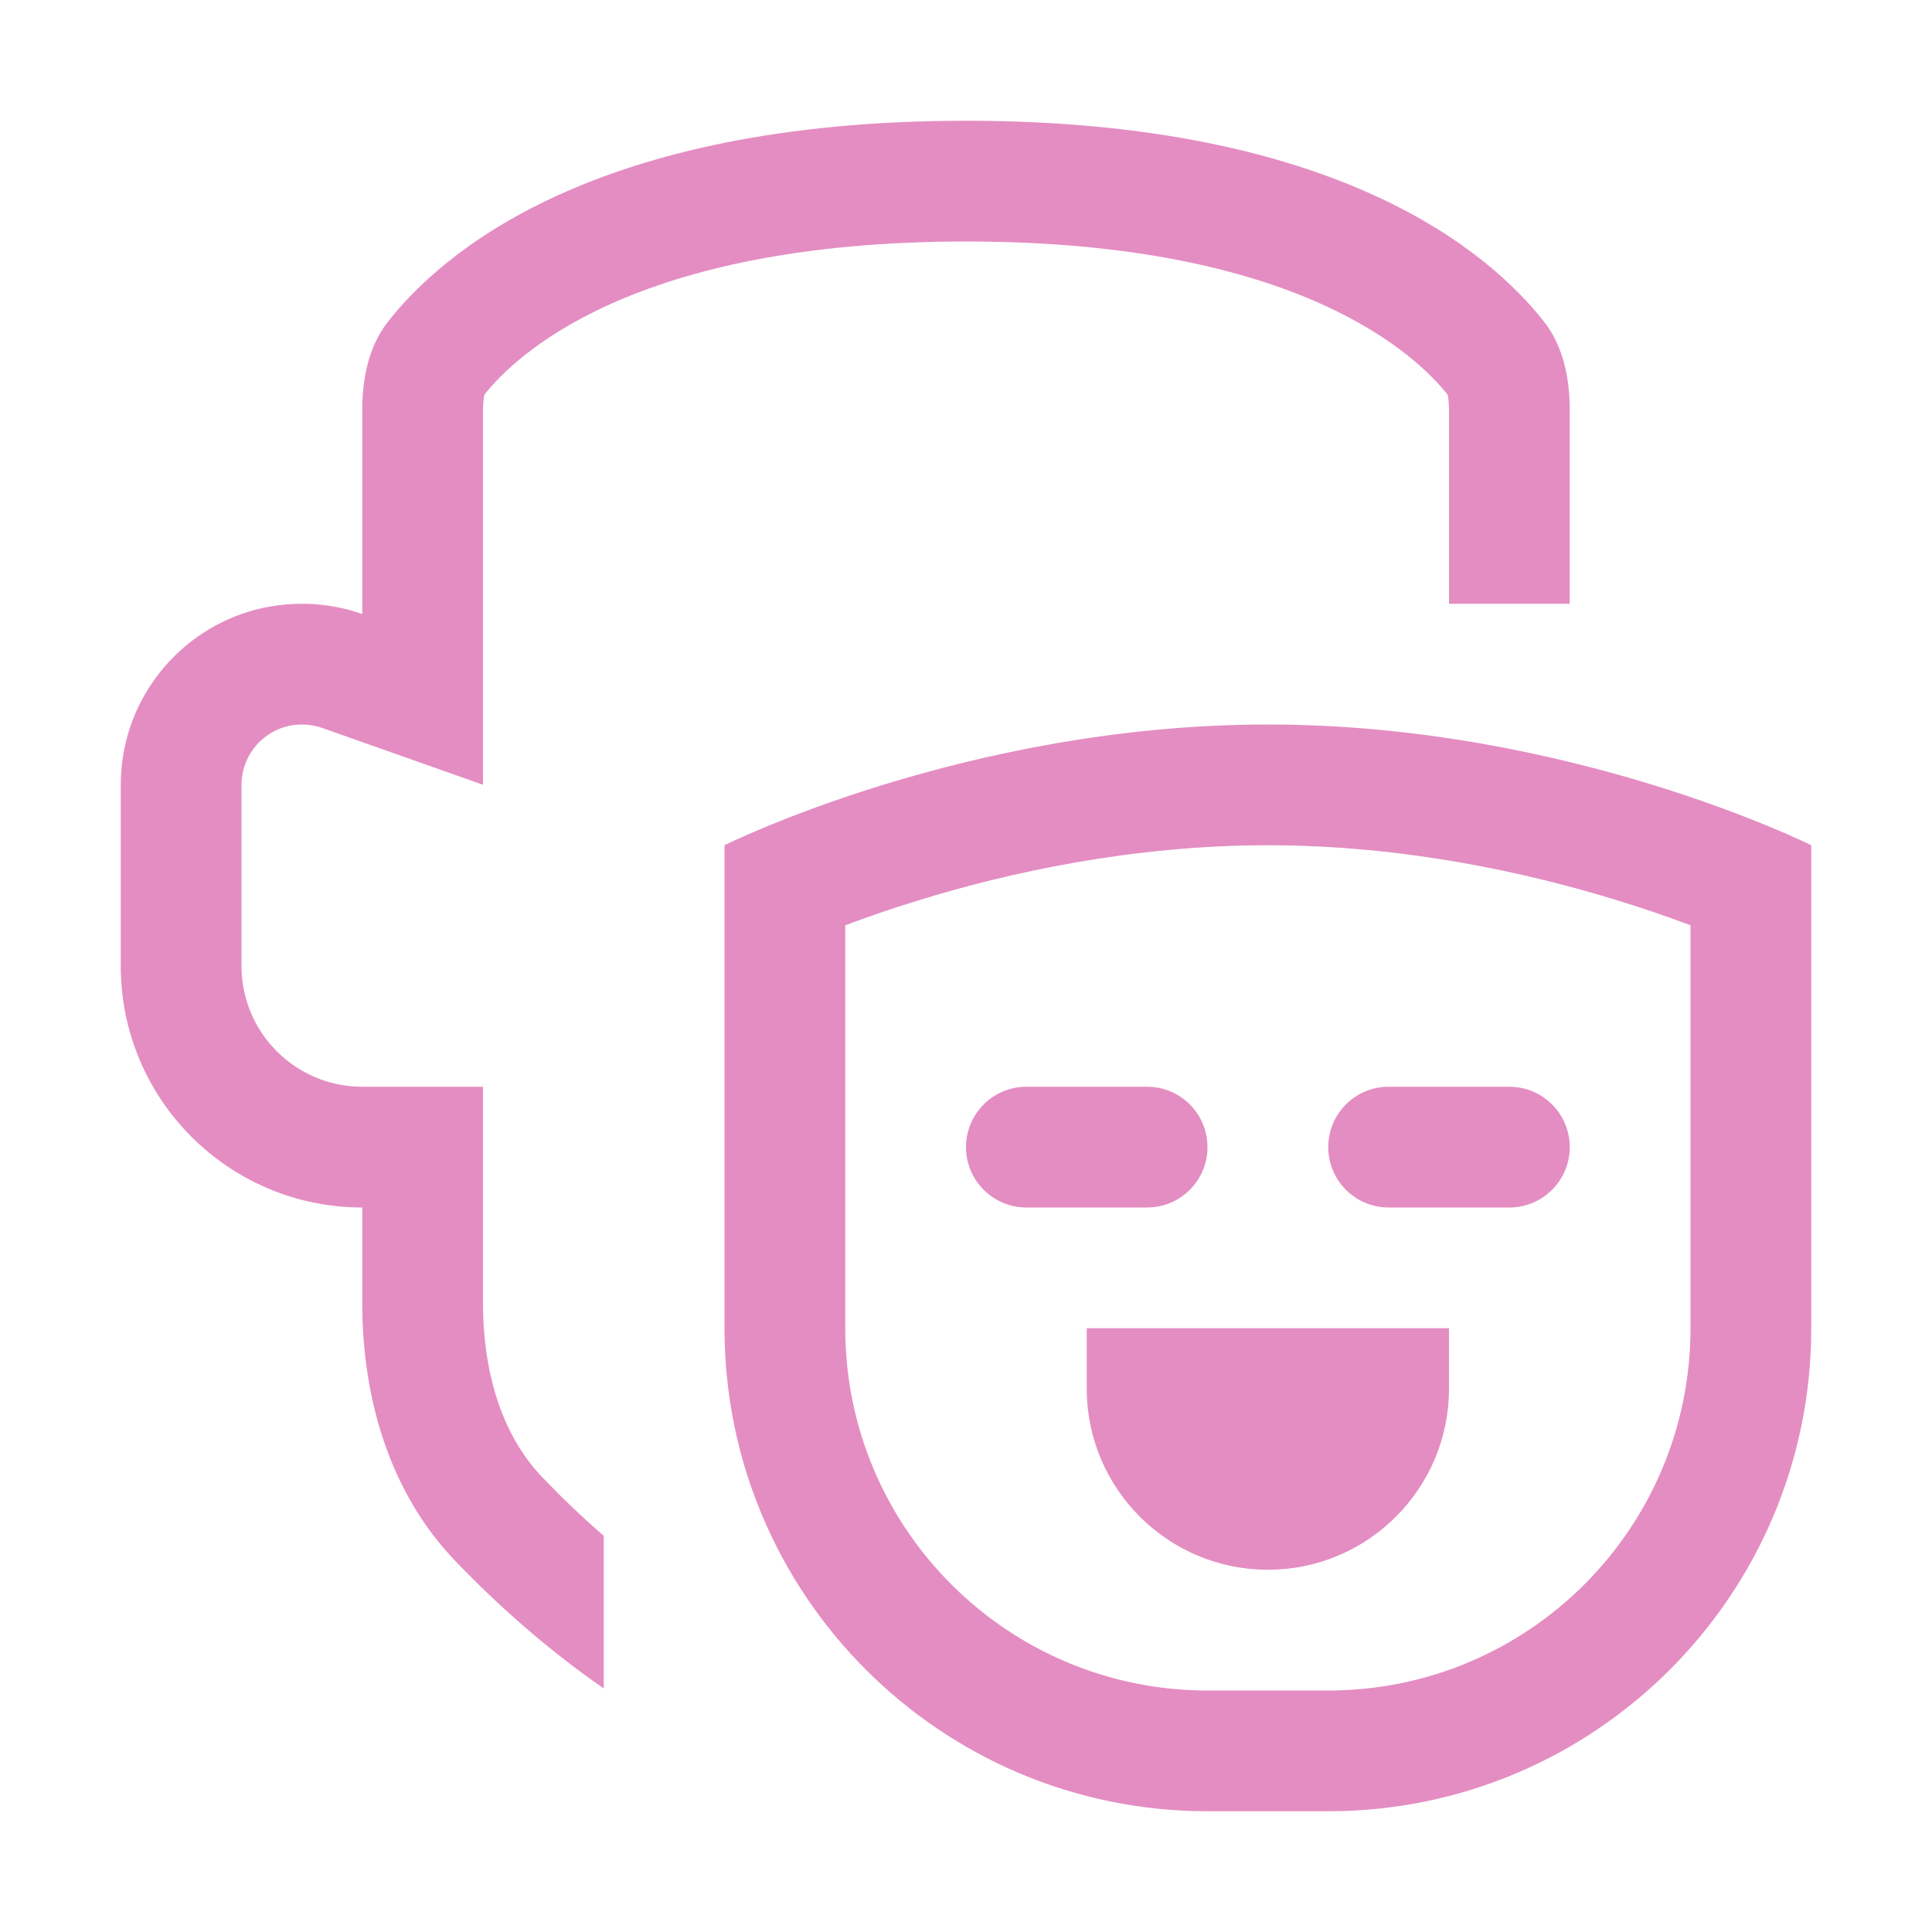 <svg width="16" height="16" viewBox="0 0 16 16" fill="none" xmlns="http://www.w3.org/2000/svg">
<path fill-rule="evenodd" clip-rule="evenodd" d="M12 3.4V5H13V4.05V3.4C13 3.136 12.949 2.872 12.787 2.664C12.34 2.094 11.082 1 8 1C4.918 1 3.66 2.094 3.213 2.664C3.051 2.872 3 3.136 3 3.4V4.05V5.085C2.844 5.03 2.675 5 2.5 5C2.325 5 2.156 5.03 2 5.085C1.417 5.291 1 5.847 1 6.5V8C1 9.105 1.895 10 3 10V10.789C3 11.579 3.226 12.361 3.773 12.93C4.094 13.264 4.507 13.642 5 13.983V12.719C4.815 12.559 4.646 12.396 4.494 12.237C4.175 11.906 4 11.403 4 10.789V10V9H3C2.448 9 2 8.552 2 8V6.5C2 6.224 2.224 6 2.5 6C2.56 6 2.616 6.01 2.667 6.028L4 6.499V5.085V3.4C4 3.329 4.007 3.287 4.013 3.266L4.013 3.266C4.266 2.95 5.233 2 8 2C10.767 2 11.733 2.95 11.987 3.266L11.988 3.266C11.993 3.287 12 3.329 12 3.4ZM6 7C6 7 8 6 10.5 6C13 6 15 7 15 7V11C15 13.209 13.209 15 11 15H10C7.791 15 6 13.209 6 11V7ZM14 11V7.663C13.83 7.599 13.626 7.527 13.393 7.456C12.644 7.225 11.622 7 10.5 7C9.378 7 8.356 7.225 7.607 7.456C7.374 7.527 7.17 7.599 7 7.663V11C7 12.657 8.343 14 10 14H11C12.657 14 14 12.657 14 11ZM8 9.5C8 9.224 8.224 9 8.5 9H9.5C9.776 9 10 9.224 10 9.5C10 9.776 9.776 10 9.5 10H8.5C8.224 10 8 9.776 8 9.5ZM12 11.5V11H9V11.5C9 12.328 9.672 13 10.5 13C11.328 13 12 12.328 12 11.5ZM11 9.5C11 9.224 11.224 9 11.5 9H12.5C12.776 9 13 9.224 13 9.5C13 9.776 12.776 10 12.5 10H11.5C11.224 10 11 9.776 11 9.5Z" fill="#E48DC2"/>
</svg>
